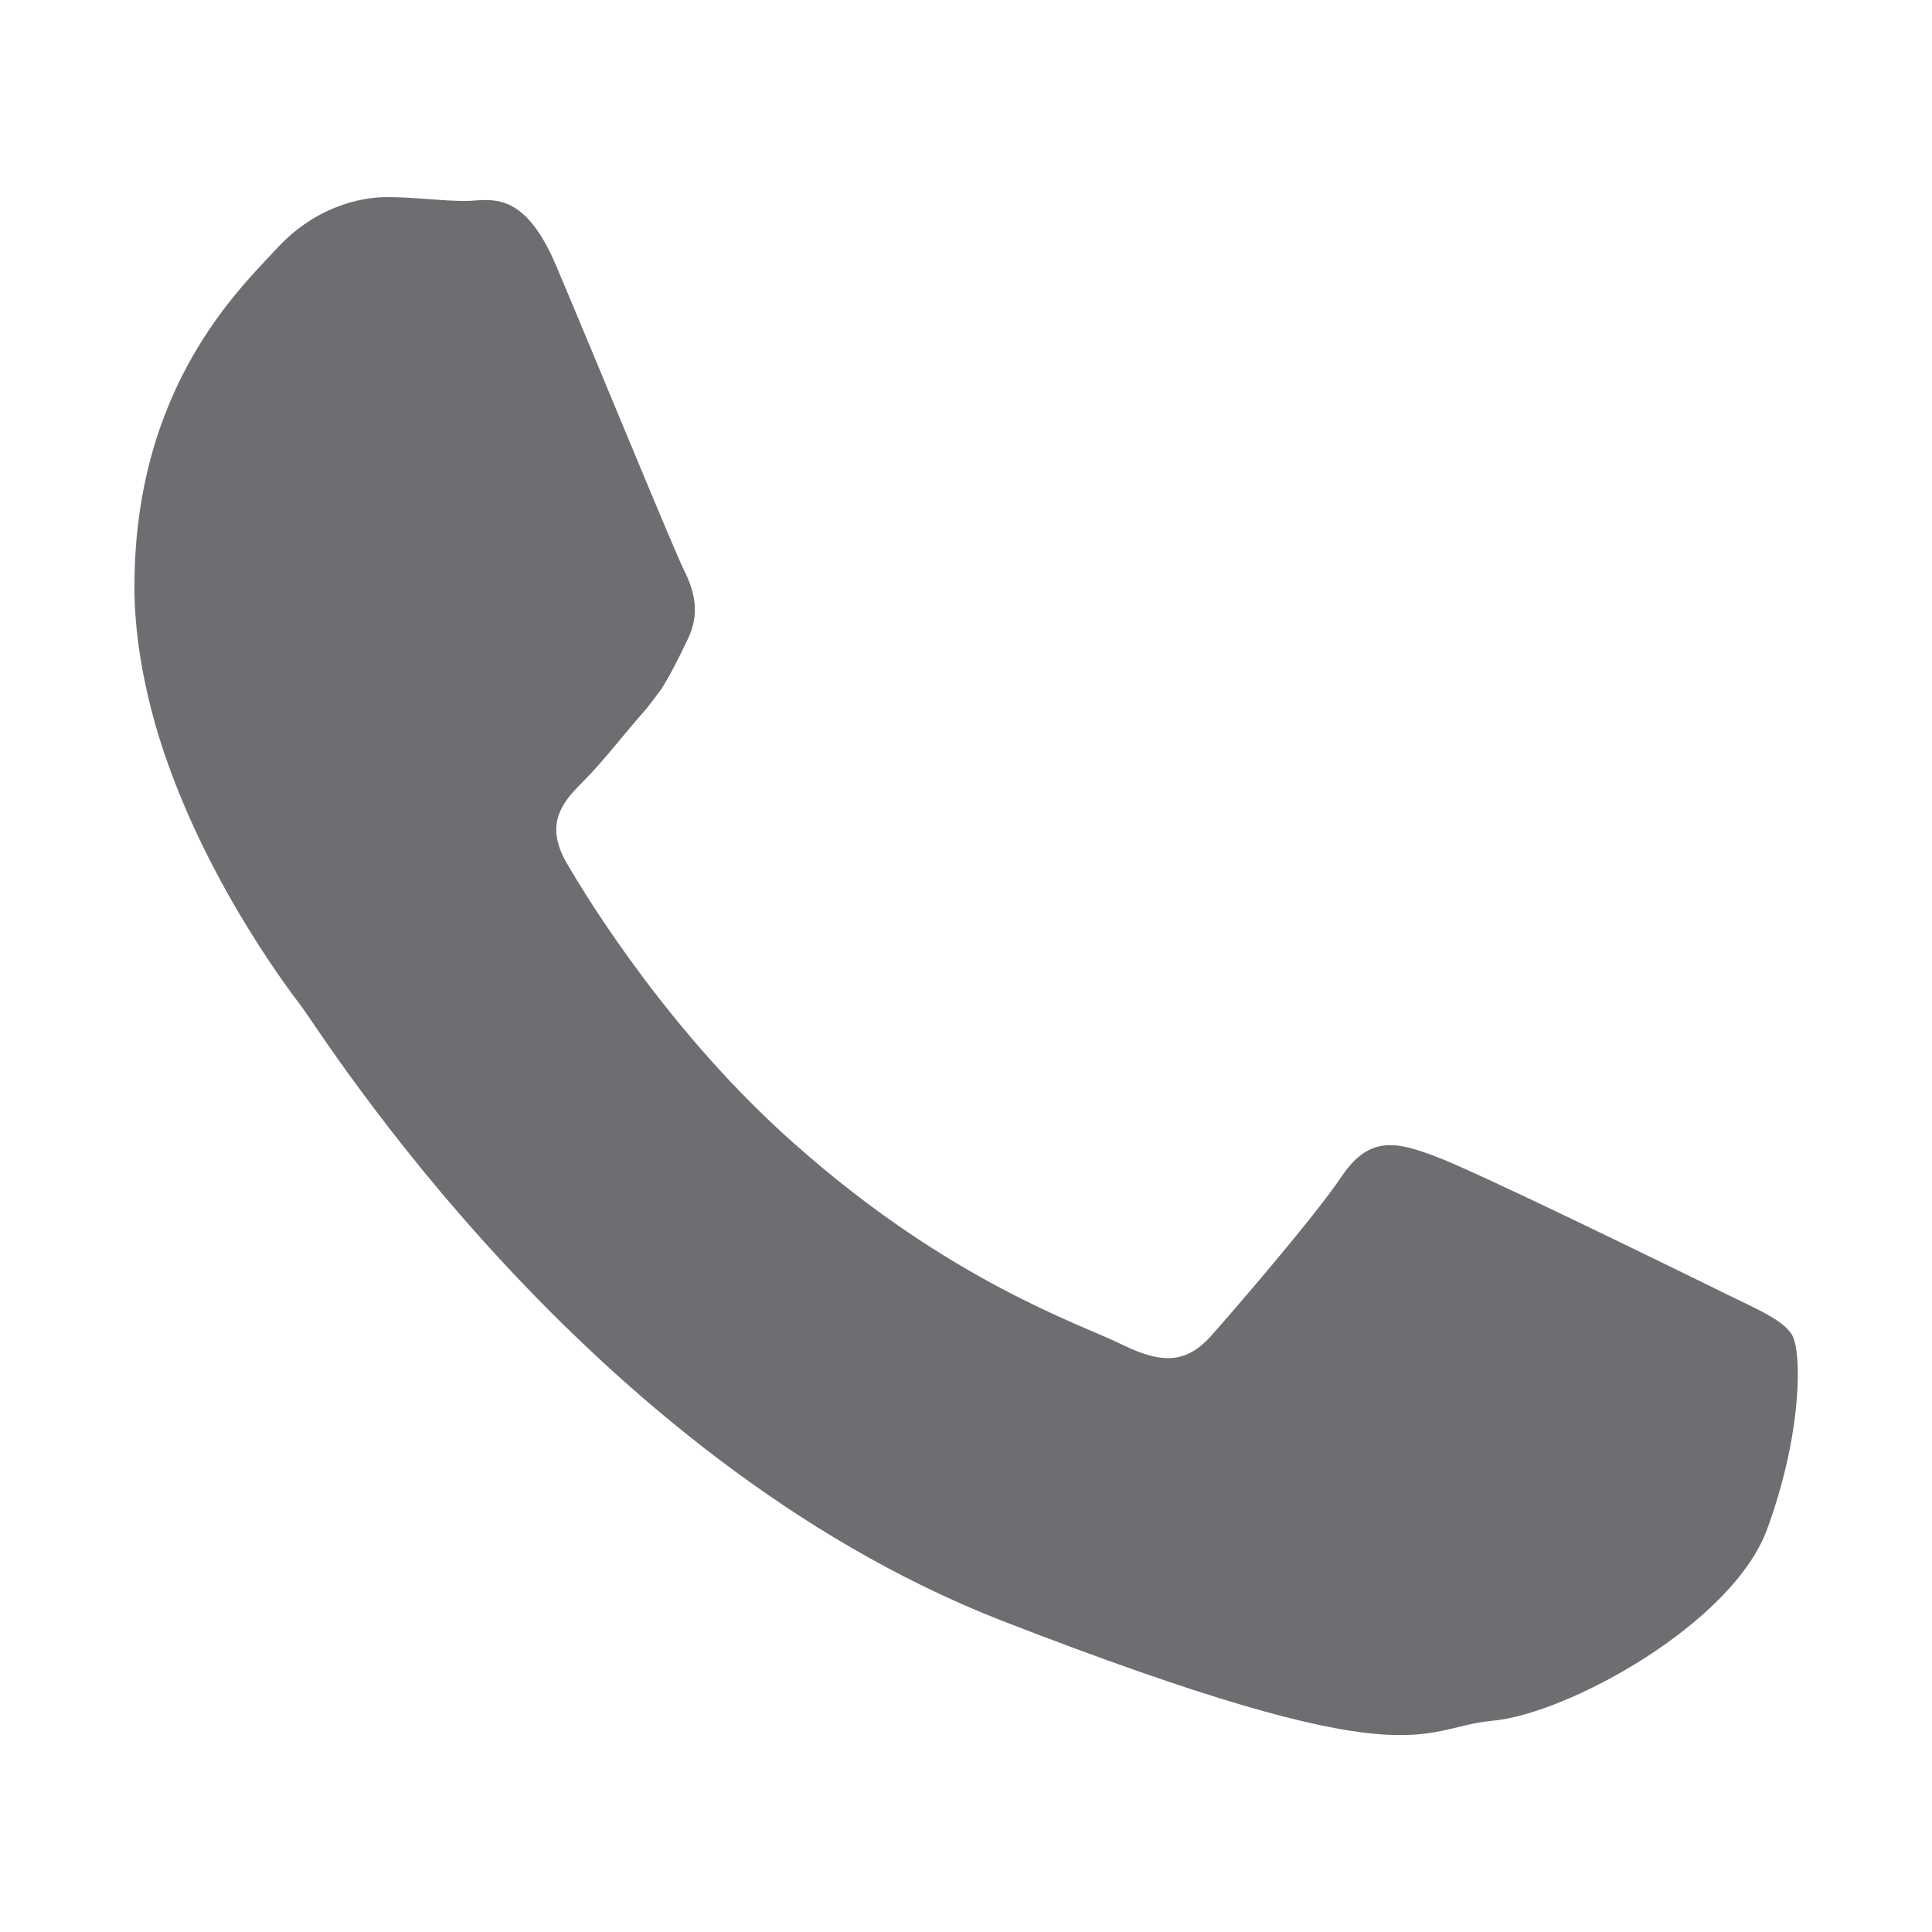 <?xml version="1.0" encoding="utf-8"?>
<!-- Generator: Adobe Illustrator 25.0.0, SVG Export Plug-In . SVG Version: 6.00 Build 0)  -->
<svg version="1.1" id="Layer_1" xmlns="http://www.w3.org/2000/svg" xmlns:xlink="http://www.w3.org/1999/xlink" x="0px" y="0px"
	 viewBox="0 0 144 144" style="enable-background:new 0 0 144 144;" xml:space="preserve">
<style type="text/css">
	.st0{fill-rule:evenodd;clip-rule:evenodd;fill:#6D6E71;}
</style>
<g>
	<g id="XMLID_3_">
		<path id="XMLID_4_" class="st0" d="M127.73,95.99c-3.09-1.51-18.06-8.85-20.85-9.84c-2.8-1.05-4.84-1.51-6.87,1.52
			c-2.04,3.03-7.92,9.84-9.67,11.82c-1.8,2.04-3.55,2.27-6.64,0.76c-3.03-1.52-12.87-4.66-24.52-15.03
			c-9.03-7.98-15.2-17.88-16.95-20.91c-1.75-3.03-0.17-4.66,1.34-6.17c1.4-1.4,3.03-3.55,4.6-5.3c0.41-0.53,0.76-0.99,1.11-1.46
			c0.7-1.11,1.22-2.16,1.92-3.61c1.05-2.04,0.53-3.78-0.23-5.3c-0.76-1.52-6.87-16.43-9.44-22.48c-2.5-6.06-5.07-5.01-6.87-5.01
			c-1.75,0-3.79-0.29-5.82-0.29c-2.04,0-5.36,0.76-8.16,3.78c-2.8,3.03-10.66,10.37-10.66,25.28c0,3.49,0.64,6.99,1.57,10.31
			c3.09,10.66,9.73,19.45,10.89,20.97c1.51,1.98,21.09,33.55,52.07,45.72c31.04,12.06,31.04,8.04,36.64,7.51
			c5.59-0.47,18.06-7.28,20.56-14.39c2.57-7.05,2.57-13.11,1.81-14.39C132.79,98.26,130.75,97.51,127.73,95.99z"/>
	</g>
</g>
</svg>
